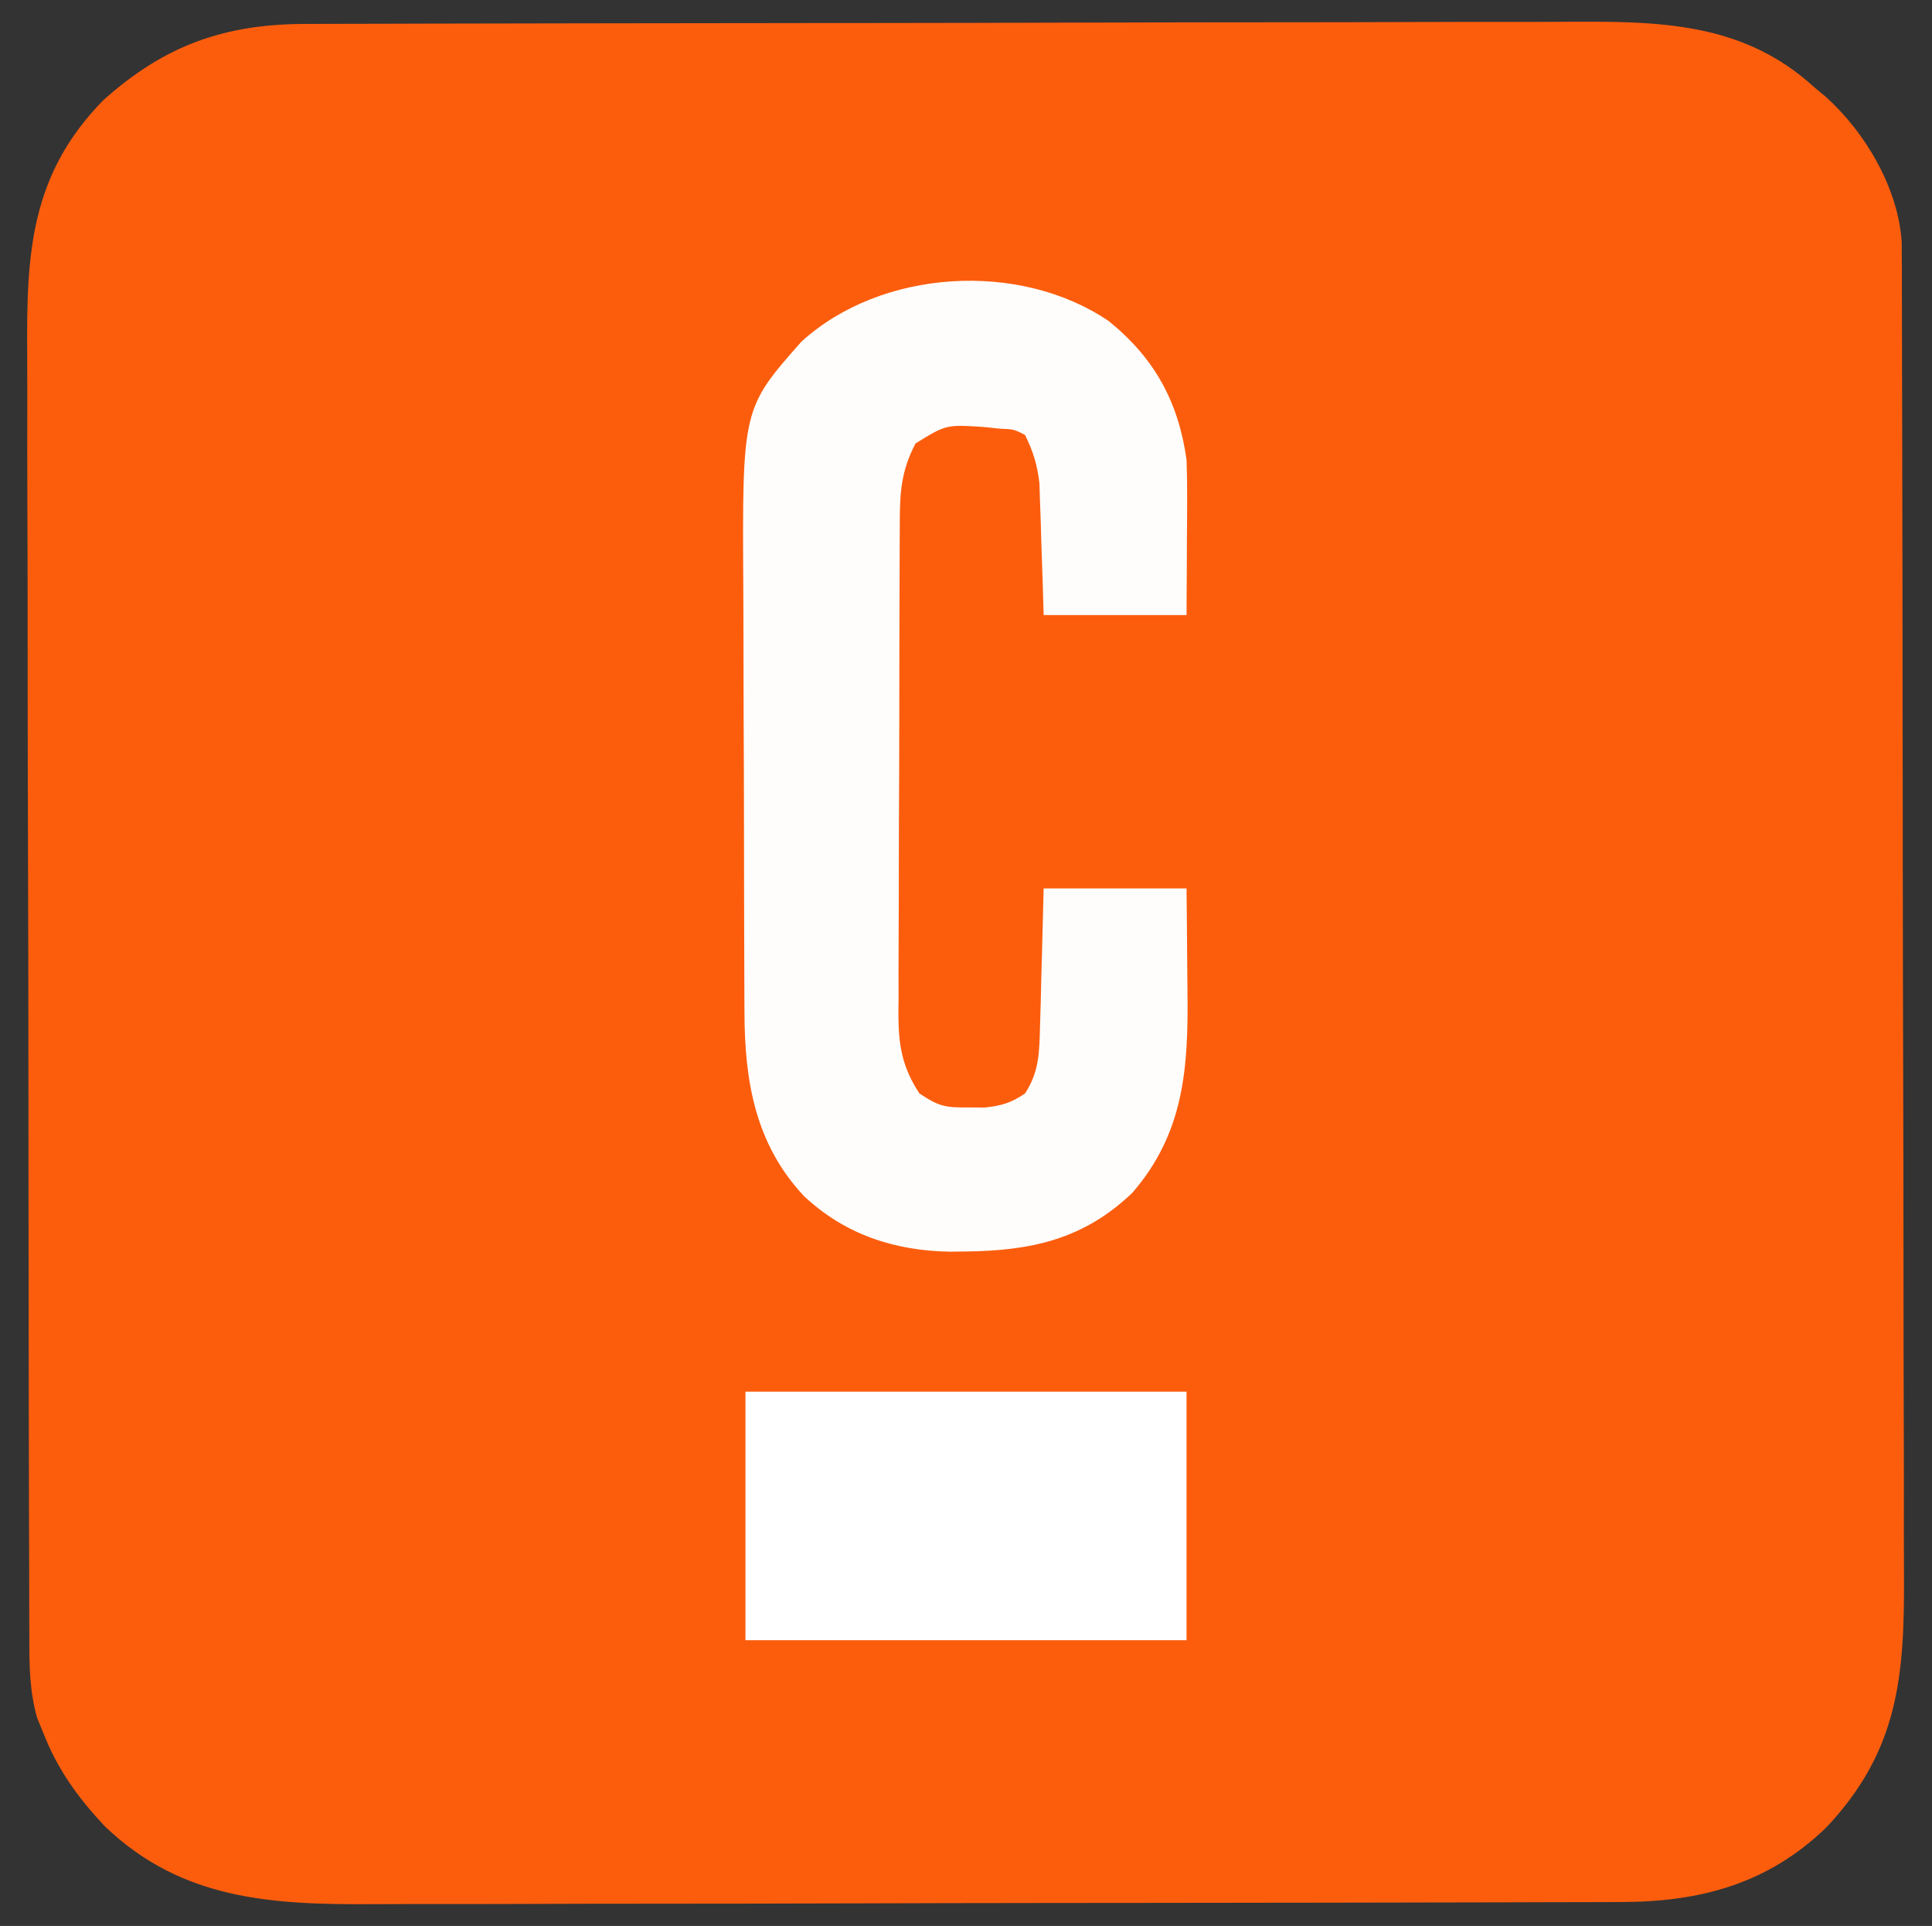 <?xml version="1.0" encoding="UTF-8"?>
<svg version="1.1" xmlns="http://www.w3.org/2000/svg" width="311" height="310">
<rect width="100%" height="100%" fill="#333333" stroke="none"/>
<path d="M0 0 C0.938 -0.004 1.877 -0.007 2.844 -0.011 C5.99 -0.022 9.136 -0.026 12.283 -0.03 C14.538 -0.036 16.794 -0.043 19.049 -0.05 C26.459 -0.071 33.869 -0.081 41.279 -0.091 C43.832 -0.095 46.386 -0.099 48.939 -0.103 C59.562 -0.12 70.186 -0.135 80.81 -0.142 C83.564 -0.144 86.319 -0.146 89.073 -0.148 C89.758 -0.148 90.443 -0.149 91.148 -0.149 C102.226 -0.158 113.304 -0.183 124.381 -0.216 C135.771 -0.249 147.16 -0.266 158.55 -0.27 C164.938 -0.272 171.326 -0.281 177.715 -0.306 C183.729 -0.33 189.744 -0.334 195.759 -0.324 C197.959 -0.323 200.16 -0.329 202.36 -0.343 C217.274 -0.431 231.075 -0.49 242.717 10.147 C243.32 10.649 243.923 11.15 244.545 11.667 C250.962 17.4 256.282 26.402 256.845 35.145 C256.847 35.854 256.849 36.563 256.851 37.294 C256.855 38.118 256.86 38.941 256.864 39.789 C256.864 41.138 256.864 41.138 256.864 42.514 C256.867 43.473 256.871 44.432 256.875 45.421 C256.886 48.644 256.89 51.867 256.894 55.091 C256.9 57.399 256.906 59.706 256.913 62.014 C256.935 69.602 256.945 77.189 256.955 84.776 C256.959 87.388 256.963 90.001 256.967 92.613 C256.984 103.481 256.999 114.349 257.006 125.217 C257.008 128.037 257.01 130.856 257.012 133.675 C257.012 134.375 257.013 135.076 257.013 135.798 C257.021 147.139 257.047 158.48 257.079 169.821 C257.112 181.475 257.13 193.129 257.134 204.783 C257.136 211.322 257.145 217.861 257.17 224.4 C257.193 230.555 257.198 236.71 257.187 242.865 C257.187 245.12 257.193 247.375 257.207 249.629 C257.301 265.961 256.331 277.902 244.752 290.241 C235.276 299.426 224.323 302.297 211.509 302.294 C210.579 302.298 209.649 302.302 208.69 302.305 C205.571 302.317 202.453 302.32 199.334 302.324 C197.098 302.33 194.862 302.337 192.626 302.344 C185.281 302.365 177.937 302.375 170.592 302.385 C168.061 302.39 165.53 302.394 162.999 302.398 C152.468 302.415 141.937 302.429 131.406 302.437 C128.675 302.438 125.945 302.44 123.214 302.442 C122.196 302.443 122.196 302.443 121.158 302.444 C110.177 302.452 99.196 302.477 88.215 302.51 C76.925 302.543 65.635 302.561 54.345 302.564 C48.013 302.567 41.68 302.575 35.348 302.601 C29.386 302.624 23.424 302.628 17.461 302.618 C15.28 302.617 13.099 302.624 10.918 302.637 C-5.45 302.735 -20.019 302.026 -32.471 290.042 C-36.719 285.505 -40.017 280.948 -42.283 275.147 C-42.624 274.313 -42.965 273.48 -43.316 272.621 C-44.551 268.185 -44.57 264.135 -44.558 259.554 C-44.563 258.594 -44.568 257.634 -44.573 256.646 C-44.588 253.433 -44.589 250.221 -44.59 247.008 C-44.597 244.703 -44.606 242.398 -44.615 240.094 C-44.637 233.833 -44.646 227.572 -44.651 221.312 C-44.655 217.397 -44.661 213.483 -44.668 209.569 C-44.687 198.718 -44.704 187.867 -44.707 177.016 C-44.707 176.322 -44.707 175.628 -44.707 174.914 C-44.708 173.507 -44.708 172.101 -44.708 170.694 C-44.709 169.996 -44.709 169.298 -44.709 168.579 C-44.709 167.88 -44.709 167.181 -44.71 166.46 C-44.713 155.147 -44.74 143.833 -44.777 132.519 C-44.816 120.886 -44.834 109.252 -44.835 97.618 C-44.836 91.093 -44.845 84.569 -44.873 78.045 C-44.899 71.902 -44.902 65.761 -44.886 59.619 C-44.884 57.371 -44.89 55.124 -44.906 52.877 C-45.013 36.965 -44.423 24.317 -32.682 12.303 C-22.811 3.43 -13.106 -0.003 0 0 Z " fill="#FC5D0D" transform="translate(49.283,3.853)"/>
<path d="M0 0 C7.365 5.965 11.2 12.97 12.508 22.305 C12.585 24.322 12.616 26.341 12.605 28.359 C12.601 30.022 12.601 30.022 12.596 31.719 C12.583 33.432 12.583 33.432 12.57 35.18 C12.566 36.345 12.561 37.51 12.557 38.711 C12.545 41.576 12.527 44.44 12.508 47.305 C4.918 47.305 -2.672 47.305 -10.492 47.305 C-10.541 45.63 -10.59 43.956 -10.641 42.23 C-10.716 40.026 -10.791 37.822 -10.867 35.617 C-10.898 34.514 -10.929 33.412 -10.961 32.275 C-11.019 30.675 -11.019 30.675 -11.078 29.043 C-11.11 28.064 -11.141 27.084 -11.173 26.075 C-11.51 23.151 -12.188 20.938 -13.492 18.305 C-15.29 17.396 -15.29 17.396 -17.492 17.305 C-18.369 17.214 -19.245 17.124 -20.148 17.031 C-26.185 16.636 -26.185 16.636 -31.117 19.68 C-33.547 24.319 -33.647 27.876 -33.653 33.065 C-33.658 33.973 -33.663 34.88 -33.668 35.815 C-33.683 38.827 -33.69 41.839 -33.695 44.852 C-33.701 46.942 -33.707 49.032 -33.713 51.122 C-33.723 55.511 -33.729 59.899 -33.732 64.287 C-33.738 69.907 -33.762 75.527 -33.79 81.147 C-33.809 85.468 -33.814 89.788 -33.816 94.108 C-33.819 96.18 -33.827 98.251 -33.84 100.323 C-33.857 103.224 -33.855 106.125 -33.849 109.026 C-33.858 109.881 -33.867 110.735 -33.877 111.615 C-33.842 116.575 -33.289 120.03 -30.492 124.305 C-27.265 126.456 -26.287 126.577 -22.555 126.555 C-21.7 126.56 -20.845 126.565 -19.965 126.57 C-17.278 126.282 -15.722 125.826 -13.492 124.305 C-11.208 120.824 -11.186 117.667 -11.078 113.57 C-11.039 112.275 -11.001 110.979 -10.961 109.645 C-10.929 108.281 -10.898 106.918 -10.867 105.555 C-10.829 104.176 -10.79 102.797 -10.75 101.418 C-10.656 98.047 -10.573 94.676 -10.492 91.305 C-2.902 91.305 4.688 91.305 12.508 91.305 C12.554 95.431 12.594 99.556 12.618 103.683 C12.628 105.083 12.641 106.483 12.659 107.884 C12.807 120.131 12.149 130.637 3.789 140.289 C-4.055 147.812 -12.555 149.636 -23.117 149.742 C-24.298 149.758 -24.298 149.758 -25.503 149.773 C-34.44 149.64 -42.442 147.039 -49.051 140.844 C-56.953 132.449 -58.639 122.209 -58.653 111.115 C-58.658 110.197 -58.663 109.279 -58.668 108.334 C-58.683 105.302 -58.69 102.27 -58.695 99.238 C-58.701 97.122 -58.707 95.005 -58.713 92.889 C-58.723 88.45 -58.729 84.01 -58.732 79.571 C-58.738 73.908 -58.762 68.245 -58.79 62.582 C-58.809 58.207 -58.814 53.833 -58.816 49.458 C-58.819 47.372 -58.827 45.286 -58.84 43.199 C-59.011 14.083 -59.011 14.083 -49.492 3.305 C-36.665 -8.391 -14.402 -9.797 0 0 Z " fill="#FEFDFC" transform="translate(178.492,51.695)"/>
<path d="M0 0 C23.43 0 46.86 0 71 0 C71 13.2 71 26.4 71 40 C47.57 40 24.14 40 0 40 C0 26.8 0 13.6 0 0 Z " fill="#FFFFFF" transform="translate(120,224)"/>
</svg>

